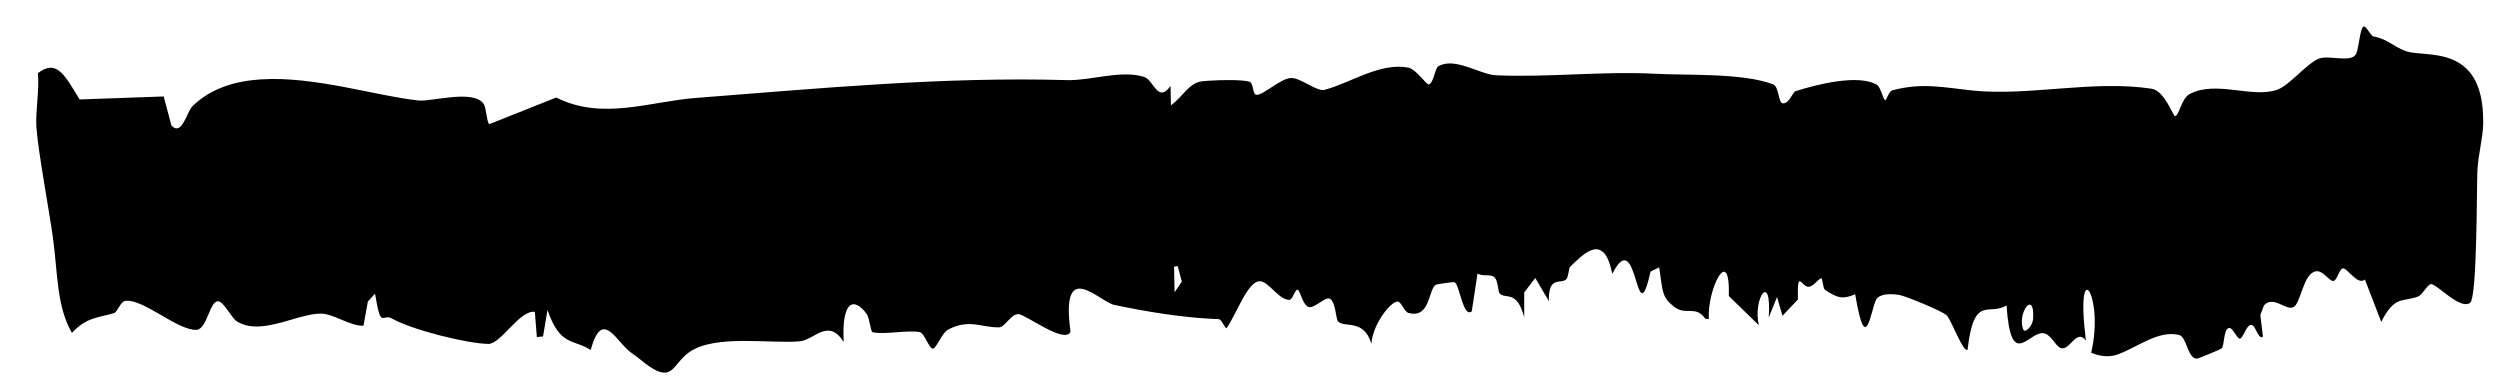 <svg width="65" height="10" viewBox="0 0 65 10" fill="none" xmlns="http://www.w3.org/2000/svg">
<path d="M61.443 0.696C61.519 0.642 61.626 0.934 61.715 0.949C62.09 1.017 62.229 1.219 62.568 1.334C63.071 1.504 64.563 1.121 64.563 3.148C64.563 3.148 64.563 3.148 64.563 3.148C64.563 3.168 64.563 3.188 64.563 3.209C64.557 3.595 64.43 4.017 64.412 4.453C64.393 4.89 64.407 7.712 64.226 7.87C63.965 8.079 63.339 7.356 63.199 7.388C63.104 7.41 62.986 7.666 62.864 7.712C62.472 7.859 62.266 7.671 61.912 8.368C61.77 8.001 61.629 7.634 61.487 7.266C61.303 7.437 61.023 6.953 60.91 6.979C60.818 7.001 60.764 7.291 60.669 7.305C60.561 7.322 60.396 7.008 60.2 7.056C59.879 7.131 59.822 7.889 59.629 7.985C59.43 8.085 59.119 7.673 58.864 7.939C58.832 8.023 58.8 8.106 58.768 8.189C58.791 8.378 58.814 8.566 58.837 8.755C58.709 8.842 58.654 8.456 58.536 8.449C58.397 8.441 58.326 8.807 58.233 8.805C58.157 8.803 58.053 8.51 57.953 8.528C57.809 8.554 57.84 8.977 57.763 9.057C57.731 9.088 57.158 9.321 57.126 9.325C56.879 9.341 56.858 8.761 56.661 8.711C56.117 8.572 55.557 9.041 55.054 9.218C54.83 9.297 54.594 9.264 54.37 9.171C54.723 7.686 53.941 6.531 54.234 8.854C53.984 8.524 53.808 9.151 53.571 9.045C53.418 8.975 53.312 8.653 53.093 8.662C52.707 8.679 52.281 9.594 52.17 7.939C51.716 8.231 51.321 7.631 51.157 9.092C51.039 9.181 50.739 8.311 50.607 8.193C50.482 8.081 49.528 7.688 49.371 7.666C49.215 7.644 48.942 7.621 48.81 7.749C48.645 7.907 48.529 9.423 48.235 7.651C47.892 7.794 47.771 7.744 47.453 7.538C47.395 7.501 47.388 7.238 47.355 7.237C47.285 7.237 47.167 7.432 47.043 7.455C46.84 7.494 46.724 6.941 46.746 7.786C46.612 7.928 46.478 8.07 46.344 8.211C46.297 8.048 46.25 7.885 46.203 7.722C46.131 7.9 46.059 8.077 45.987 8.255C46.071 7.032 45.567 7.754 45.73 8.456C45.471 8.203 45.21 7.95 44.95 7.697C44.986 6.306 44.379 7.536 44.43 8.292C44.4 8.291 44.37 8.29 44.341 8.289C44.08 7.919 43.84 8.221 43.523 7.973C43.206 7.725 43.235 7.59 43.139 6.951C43.064 6.987 42.989 7.024 42.914 7.061C42.522 8.814 42.592 5.778 41.919 7.123C41.705 6.021 41.176 6.6 40.825 6.934C40.784 6.973 40.784 7.187 40.729 7.253C40.597 7.411 40.258 7.136 40.269 7.826C40.152 7.627 40.034 7.427 39.917 7.227C39.821 7.353 39.725 7.478 39.629 7.604C39.63 7.819 39.63 8.034 39.63 8.25C39.438 7.516 39.134 7.798 38.984 7.622C38.954 7.587 38.948 7.29 38.855 7.209C38.747 7.113 38.545 7.201 38.416 7.108C38.366 7.437 38.316 7.766 38.266 8.095C38.035 8.273 37.954 7.405 37.818 7.337C37.794 7.326 37.349 7.388 37.325 7.407C37.129 7.554 37.184 8.293 36.617 8.135C36.516 8.106 36.434 7.85 36.343 7.84C36.181 7.821 35.694 8.402 35.656 8.939C35.461 8.267 34.936 8.542 34.782 8.348C34.736 8.288 34.725 7.86 34.582 7.769C34.466 7.695 34.167 8.037 34.02 7.98C33.864 7.918 33.808 7.558 33.738 7.533C33.672 7.509 33.611 7.799 33.521 7.798C33.24 7.788 32.984 7.321 32.762 7.312C32.441 7.299 32.156 8.157 31.887 8.539C31.821 8.483 31.755 8.299 31.685 8.297C31.599 8.294 31.512 8.29 31.424 8.285C30.624 8.238 29.757 8.093 28.973 7.928C28.571 7.843 27.566 6.678 27.834 8.623C27.696 8.963 26.675 8.179 26.482 8.167C26.287 8.156 26.133 8.504 25.981 8.51C25.524 8.525 25.197 8.273 24.639 8.577C24.494 8.657 24.339 9.07 24.253 9.065C24.15 9.058 24.04 8.659 23.907 8.633C23.586 8.576 22.998 8.707 22.689 8.638C22.633 8.625 22.613 8.274 22.534 8.164C22.224 7.736 21.876 7.773 21.937 8.893C21.537 8.257 21.173 8.837 20.801 8.873C20.022 8.945 18.601 8.684 17.922 9.155C17.493 9.451 17.504 9.954 16.873 9.52C16.733 9.424 16.593 9.294 16.424 9.18C16.027 8.91 15.661 7.982 15.358 9.1C14.914 8.81 14.563 9.016 14.235 8.059C14.196 8.289 14.158 8.518 14.119 8.747C14.065 8.753 14.013 8.759 13.958 8.764C13.941 8.546 13.924 8.327 13.906 8.108C13.515 8.049 13.023 8.948 12.696 8.942C12.143 8.932 10.727 8.582 10.202 8.287C9.929 8.13 9.91 8.599 9.751 7.636C9.689 7.703 9.627 7.77 9.565 7.837C9.527 8.048 9.488 8.259 9.45 8.47C9.091 8.478 8.669 8.15 8.333 8.154C7.893 8.158 7.306 8.448 6.781 8.485C6.552 8.501 6.355 8.472 6.165 8.36C6.01 8.263 5.815 7.828 5.663 7.833C5.448 7.84 5.383 8.562 5.107 8.576C4.619 8.597 3.719 7.759 3.26 7.823C3.125 7.842 3.06 8.11 2.967 8.139C2.575 8.262 2.248 8.24 1.871 8.655C1.466 7.963 1.501 7.07 1.375 6.17C1.28 5.489 0.988 3.914 0.947 3.318C0.918 2.9 1.026 2.361 0.986 1.901C1.471 1.533 1.677 1.938 2.07 2.586C2.797 2.56 3.527 2.534 4.256 2.508C4.322 2.76 4.389 3.011 4.457 3.263C4.457 3.263 4.457 3.264 4.457 3.264C4.732 3.554 4.855 2.907 5.005 2.76C5.477 2.3 6.1 2.108 6.781 2.064C8.173 1.972 9.823 2.506 10.887 2.613C11.237 2.646 12.342 2.308 12.584 2.716C12.644 2.822 12.661 3.21 12.725 3.227C13.304 2.996 13.887 2.766 14.462 2.535C15.655 3.138 16.886 2.64 18.085 2.547C21.333 2.296 24.546 1.99 27.741 2.083C28.357 2.102 29.141 1.811 29.745 1.999C29.997 2.076 30.102 2.699 30.434 2.235C30.438 2.402 30.441 2.57 30.445 2.738C30.733 2.535 30.918 2.154 31.242 2.115C31.291 2.109 31.352 2.104 31.424 2.099C31.754 2.077 32.28 2.069 32.479 2.122C32.604 2.154 32.557 2.468 32.674 2.466C32.873 2.461 33.301 2.028 33.576 2.028C33.825 2.028 34.246 2.389 34.438 2.336C35.129 2.151 35.882 1.616 36.618 1.759C36.822 1.8 37.084 2.206 37.147 2.195C37.272 2.171 37.309 1.776 37.393 1.726C37.816 1.469 38.48 1.938 38.895 1.957C40.251 2.018 41.688 1.845 43.039 1.918C43.892 1.963 45.31 1.894 46.097 2.191C46.267 2.255 46.222 2.687 46.365 2.687C46.523 2.687 46.609 2.395 46.682 2.372C47.194 2.206 48.323 1.911 48.806 2.209C48.898 2.267 48.965 2.606 49.02 2.604C49.048 2.604 49.111 2.373 49.198 2.35C49.971 2.14 50.535 2.275 51.292 2.354C52.742 2.505 54.423 2.074 55.946 2.307C56.278 2.358 56.506 3.028 56.552 3.021C56.655 3.008 56.72 2.557 56.928 2.446C57.617 2.08 58.546 2.561 59.203 2.335C59.527 2.223 59.972 1.651 60.291 1.524C60.546 1.423 61.148 1.648 61.261 1.396C61.329 1.245 61.361 0.757 61.443 0.696ZM52.861 8.285C52.907 7.506 52.429 8.154 52.608 8.572C52.648 8.666 52.849 8.488 52.861 8.285ZM30.526 6.932C30.53 7.155 30.535 7.377 30.539 7.6C30.602 7.507 30.664 7.415 30.727 7.322C30.692 7.188 30.656 7.054 30.621 6.92C30.59 6.924 30.558 6.928 30.526 6.932Z" fill="black"/>
</svg>
